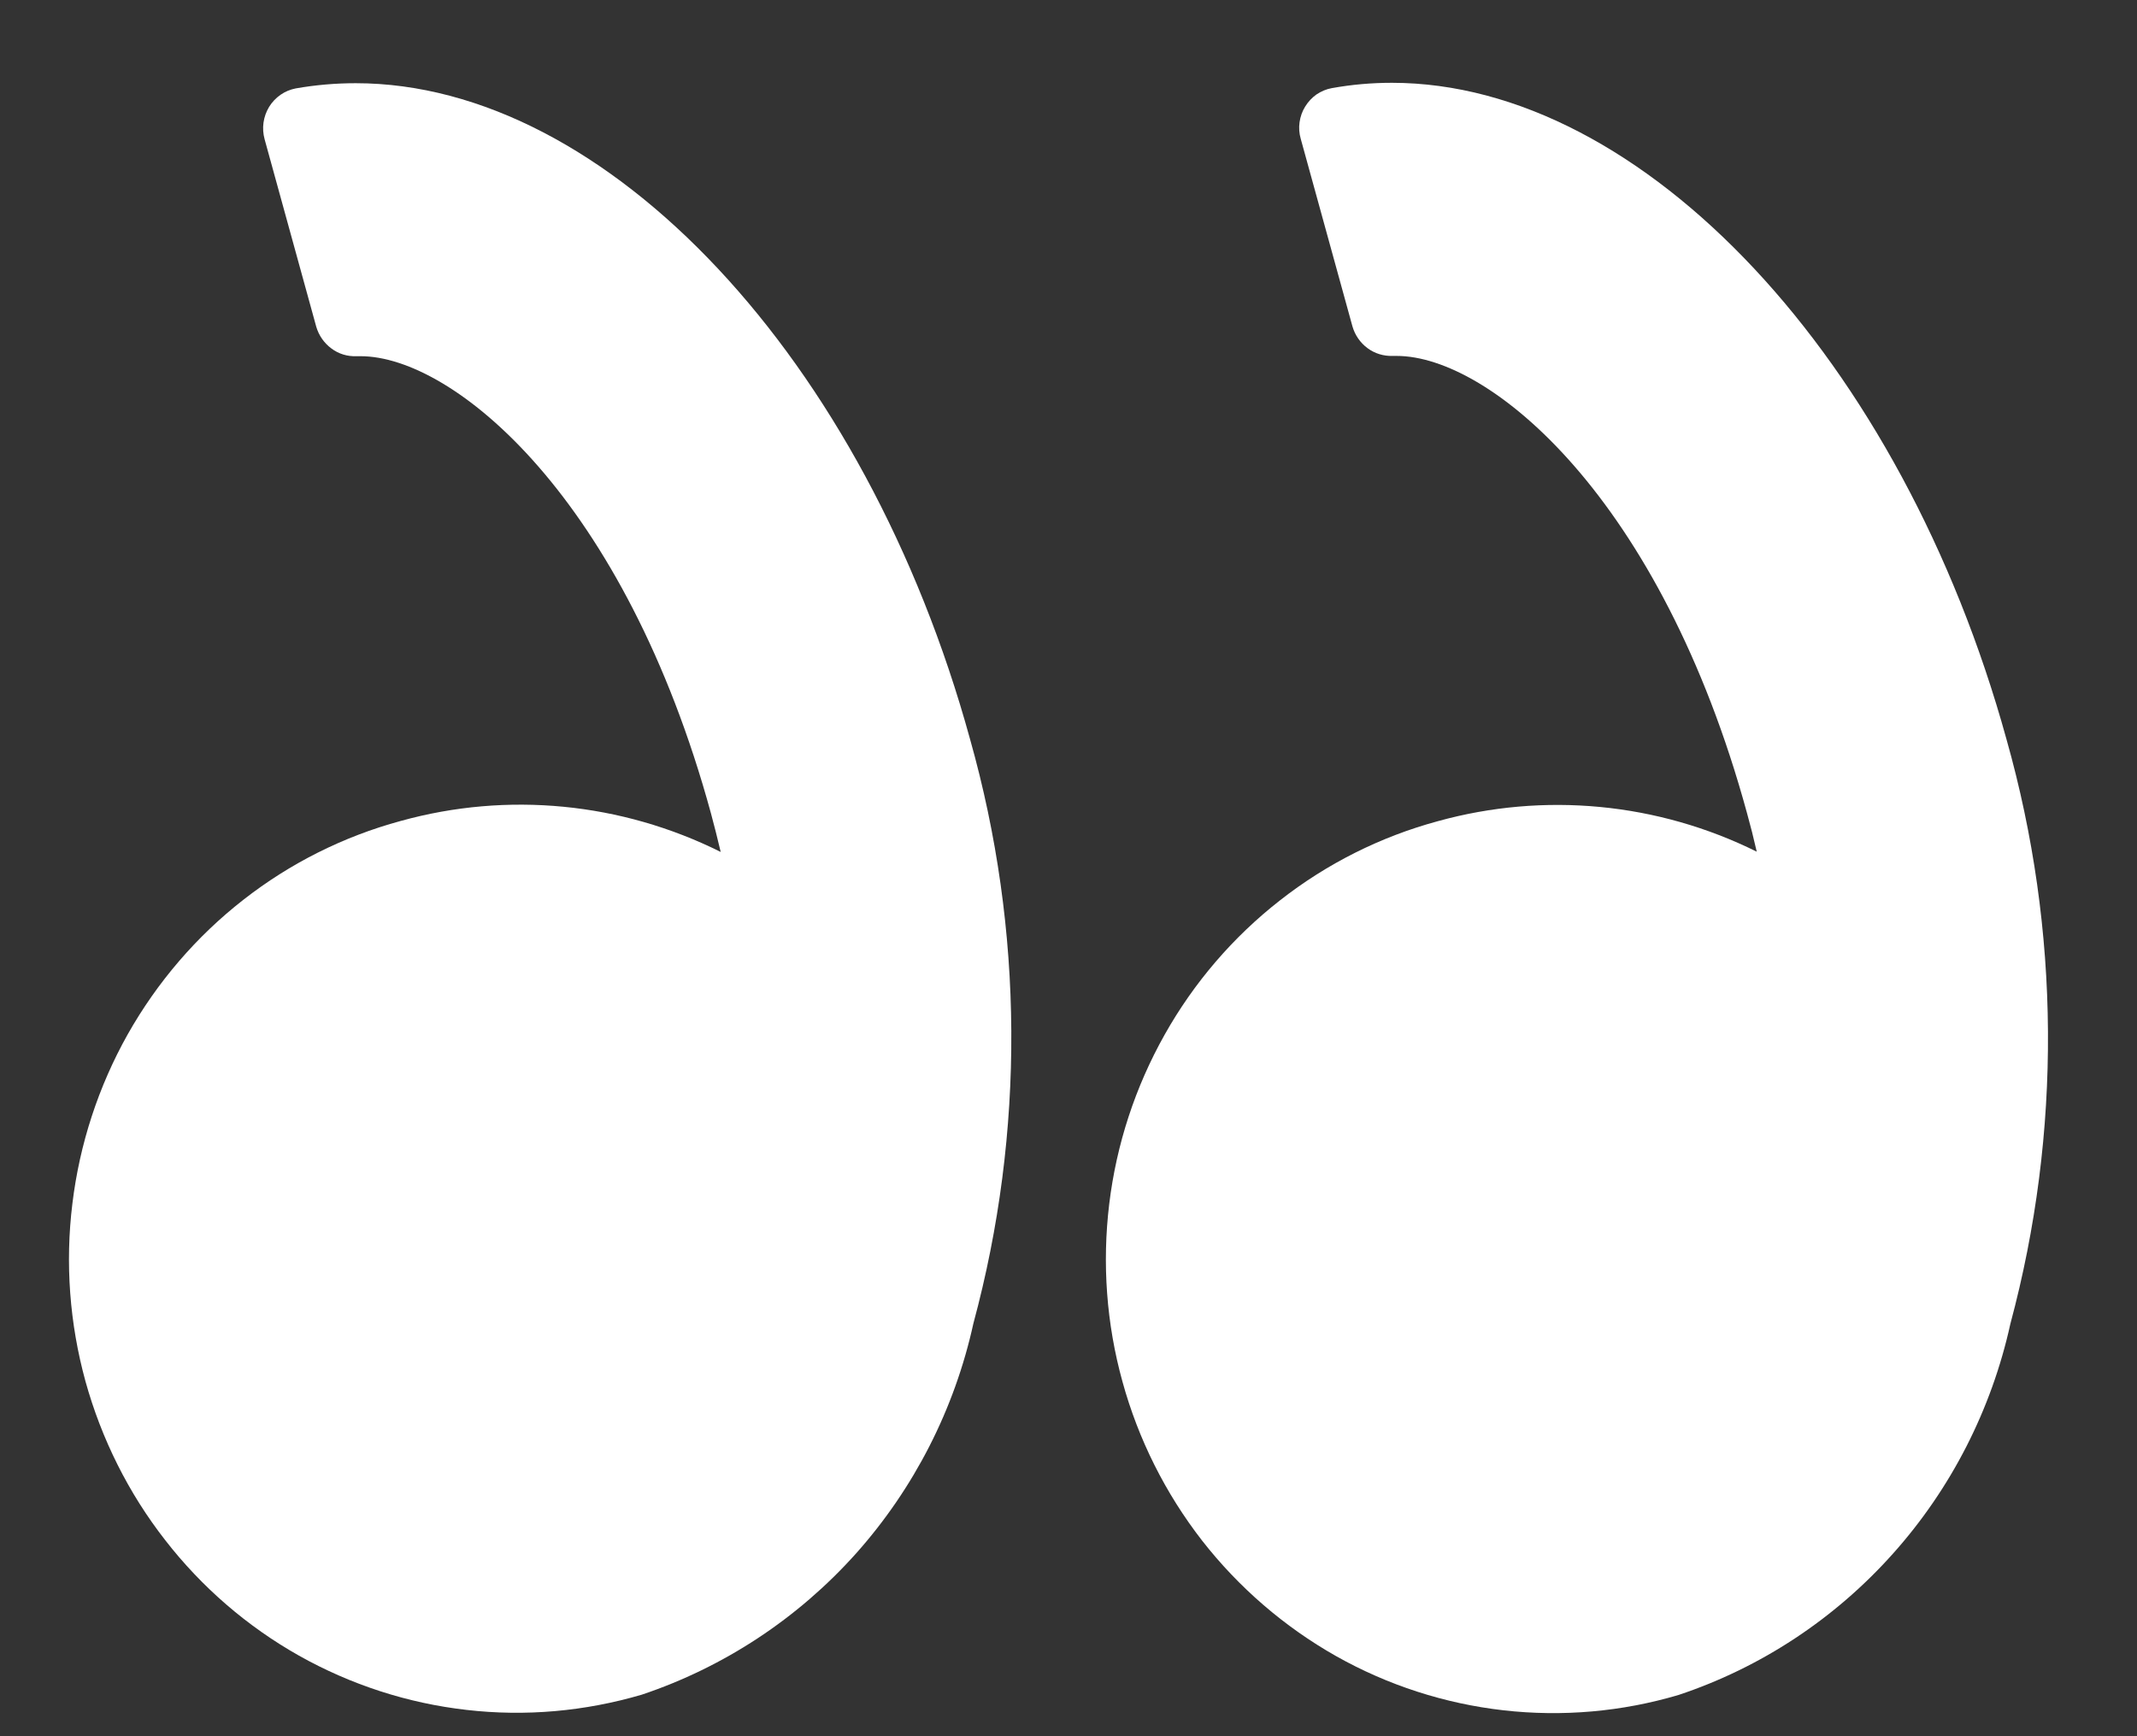 <svg width="16" height="13" viewBox="0 0 16 13" fill="none" xmlns="http://www.w3.org/2000/svg">
<rect x="0" y="0" width="16" height="13" fill="#333333" stroke="none"/>
<path d="M15.023 5.536C14.238 2.69 12.303 0.62 10.421 0.62C10.27 0.62 10.12 0.633 9.971 0.66C9.93 0.667 9.892 0.684 9.857 0.707C9.823 0.731 9.794 0.762 9.772 0.798C9.75 0.833 9.736 0.873 9.73 0.915C9.724 0.957 9.727 0.999 9.739 1.04L10.126 2.444C10.145 2.51 10.185 2.567 10.239 2.607C10.293 2.647 10.359 2.667 10.426 2.665H10.457C11.155 2.665 12.435 3.727 13.08 6.088C13.106 6.181 13.13 6.276 13.153 6.377C12.411 6.009 11.561 5.928 10.764 6.149C10.336 6.265 9.935 6.466 9.584 6.741C9.233 7.015 8.939 7.357 8.72 7.747C8.5 8.138 8.359 8.568 8.305 9.014C8.251 9.46 8.284 9.912 8.404 10.345C8.523 10.778 8.726 11.182 9 11.535C9.275 11.887 9.616 12.181 10.003 12.4C10.39 12.618 10.816 12.756 11.257 12.806C11.697 12.856 12.143 12.817 12.568 12.691C13.184 12.486 13.737 12.121 14.172 11.634C14.608 11.147 14.911 10.553 15.052 9.912C15.437 8.478 15.427 6.965 15.023 5.536Z" fill="white"/>
<path d="M2.663 0.623C2.512 0.623 2.362 0.636 2.214 0.662C2.173 0.67 2.134 0.686 2.1 0.71C2.066 0.734 2.037 0.764 2.015 0.8C1.993 0.836 1.979 0.876 1.973 0.917C1.967 0.959 1.97 1.002 1.981 1.042L2.368 2.447C2.387 2.512 2.427 2.569 2.481 2.609C2.535 2.65 2.602 2.67 2.669 2.667H2.699C3.397 2.667 4.678 3.729 5.323 6.09C5.348 6.184 5.373 6.28 5.396 6.379C4.652 6.008 3.8 5.925 3 6.147C2.572 6.263 2.171 6.464 1.821 6.738C1.47 7.012 1.176 7.355 0.956 7.745C0.737 8.135 0.596 8.566 0.542 9.012C0.487 9.458 0.521 9.91 0.64 10.343C0.76 10.775 0.962 11.18 1.237 11.532C1.511 11.885 1.852 12.179 2.239 12.397C2.627 12.615 3.053 12.753 3.493 12.803C3.934 12.854 4.379 12.814 4.805 12.689C5.42 12.483 5.973 12.119 6.409 11.632C6.844 11.144 7.147 10.551 7.288 9.909C7.675 8.476 7.666 6.963 7.263 5.535C6.481 2.688 4.545 0.623 2.663 0.623Z" fill="white"/>
</svg>
